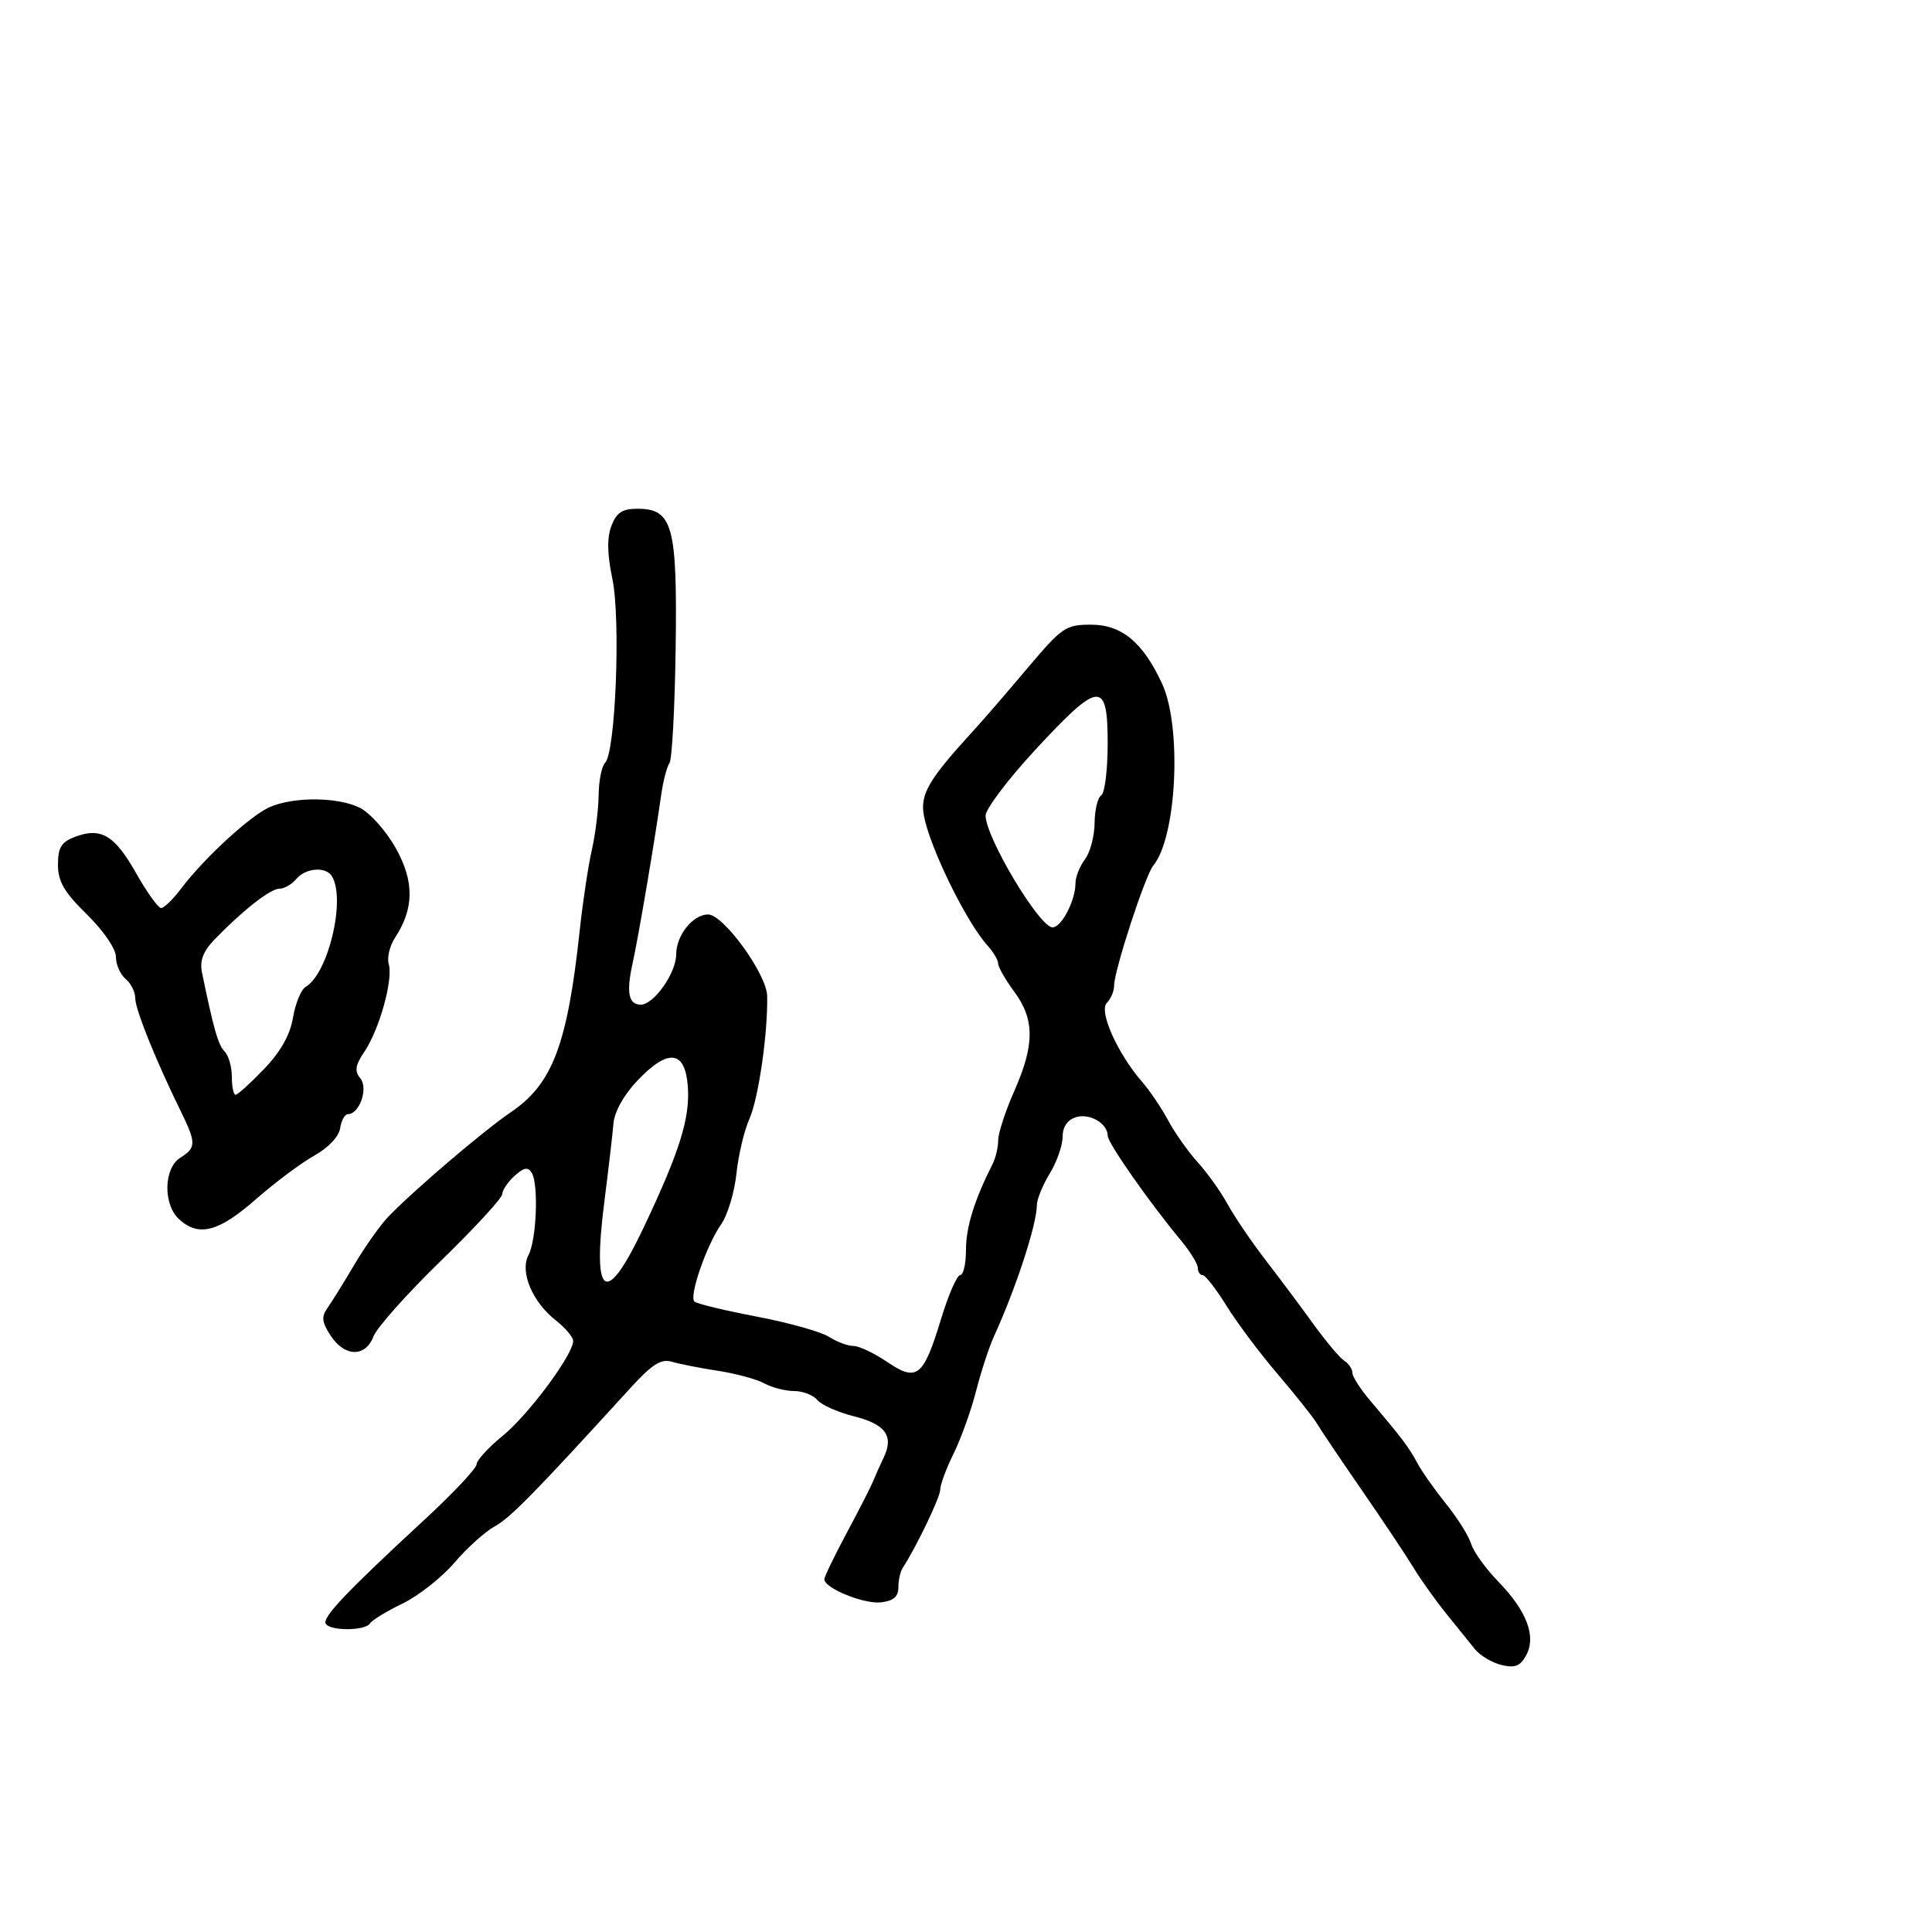 <svg xmlns="http://www.w3.org/2000/svg" width="300" height="300" viewBox="0 0 300 300" version="1.1">
  <defs/>
  <path d="M94.938,81.663 C95.724,79.595 96.622,79 98.952,79 C104.465,79 105.179,81.596 104.914,100.687 C104.785,109.934 104.353,117.95 103.953,118.5 C103.552,119.05 102.97,121.3 102.659,123.5 C101.611,130.908 99.139,145.469 98.241,149.526 C97.222,154.134 97.588,156 99.511,156 C101.535,156 105,151.073 105,148.194 C105,145.24 107.589,142 109.95,142 C112.342,142 119.054,151.255 119.125,154.652 C119.246,160.434 117.776,170.595 116.362,173.751 C115.561,175.538 114.657,179.363 114.352,182.251 C114.048,185.138 112.986,188.662 111.994,190.082 C109.703,193.359 106.954,201.306 107.833,202.11 C108.2,202.446 112.55,203.494 117.5,204.439 C122.45,205.384 127.497,206.797 128.715,207.579 C129.933,208.361 131.644,209 132.518,209 C133.391,209 135.741,210.111 137.739,211.468 C142.38,214.622 143.387,213.828 146.109,204.868 C147.256,201.091 148.601,198 149.097,198 C149.594,198 150,196.215 150,194.034 C150,190.528 151.298,186.349 154.122,180.764 C154.605,179.809 155,178.134 155,177.042 C155,175.95 156.125,172.513 157.5,169.404 C160.673,162.23 160.673,158.3 157.5,154 C156.125,152.136 155,150.172 155,149.634 C155,149.097 154.252,147.831 153.339,146.822 C150.059,143.198 144.401,131.655 143.469,126.686 C142.842,123.347 144.148,121.102 151.189,113.414 C152.658,111.811 156.418,107.463 159.546,103.75 C164.903,97.393 165.478,97 169.43,97 C174.175,97 177.485,99.75 180.445,106.15 C183.557,112.879 182.729,130.006 179.08,134.404 C177.837,135.901 173,150.726 173,153.038 C173,153.897 172.489,155.111 171.865,155.735 C170.584,157.016 173.537,163.613 177.355,168 C178.551,169.375 180.374,172.075 181.404,174 C182.435,175.925 184.503,178.85 186,180.5 C187.497,182.15 189.571,185.06 190.611,186.968 C191.65,188.875 194.3,192.775 196.5,195.634 C198.7,198.493 202.072,203.008 203.993,205.666 C205.915,208.325 208.052,210.86 208.743,211.3 C209.435,211.74 210,212.58 210,213.168 C210,213.755 211.238,215.694 212.75,217.475 C217.641,223.236 218.823,224.801 220.078,227.171 C220.756,228.452 222.761,231.3 224.533,233.5 C226.306,235.7 228.063,238.501 228.438,239.726 C228.813,240.95 230.708,243.587 232.651,245.587 C237.078,250.147 238.568,254.07 236.991,257.017 C236.086,258.708 235.258,259.039 233.168,258.545 C231.701,258.198 229.825,257.079 229,256.057 C228.175,255.036 226.15,252.523 224.5,250.474 C222.85,248.425 220.6,245.262 219.5,243.445 C218.4,241.628 214.8,236.23 211.5,231.449 C208.2,226.668 205.044,221.984 204.488,221.038 C203.931,220.093 201.204,216.661 198.429,213.41 C195.653,210.16 192.059,205.363 190.441,202.752 C188.824,200.14 187.162,198.003 186.75,198.002 C186.338,198.001 186,197.499 186,196.887 C186,196.275 184.828,194.363 183.395,192.637 C178.451,186.683 172.021,177.497 172.011,176.372 C171.992,174.436 169.189,172.805 167.048,173.485 C165.731,173.903 165,174.994 165,176.543 C165,177.868 164.102,180.425 163.004,182.226 C161.906,184.027 161.006,186.236 161.004,187.135 C160.997,190.125 157.742,200.081 154.346,207.5 C153.591,209.15 152.339,212.975 151.565,216 C150.79,219.025 149.221,223.391 148.078,225.702 C146.935,228.013 146,230.533 146,231.303 C146,232.485 142.317,240.164 140.15,243.5 C139.792,244.05 139.5,245.4 139.5,246.5 C139.5,247.926 138.73,248.589 136.816,248.81 C134.152,249.118 127.994,246.612 128.006,245.224 C128.01,244.826 129.579,241.575 131.494,238 C133.409,234.425 135.247,230.825 135.578,230 C135.91,229.175 136.65,227.518 137.224,226.317 C138.824,222.966 137.509,221.157 132.571,219.914 C130.09,219.289 127.542,218.153 126.908,217.389 C126.274,216.625 124.656,216 123.312,216 C121.968,216 119.886,215.466 118.684,214.813 C117.483,214.16 114.25,213.282 111.5,212.861 C108.75,212.44 105.531,211.808 104.346,211.456 C102.643,210.951 101.28,211.816 97.846,215.58 C82.888,231.976 79.277,235.657 76.839,237 C75.34,237.825 72.512,240.373 70.554,242.662 C68.597,244.951 64.973,247.803 62.503,248.999 C60.032,250.195 57.757,251.584 57.447,252.087 C56.73,253.245 51.295,253.286 50.585,252.138 C49.994,251.182 53.773,247.198 65.888,236.004 C70.349,231.881 74,228.002 74,227.384 C74,226.766 75.832,224.767 78.072,222.941 C82.061,219.69 89,210.342 89,208.219 C89,207.628 87.777,206.183 86.282,205.007 C82.64,202.143 80.689,197.449 82.069,194.871 C83.315,192.542 83.654,183.867 82.567,182.109 C81.984,181.165 81.349,181.279 79.901,182.59 C78.855,183.536 78,184.804 78,185.408 C78,186.012 73.711,190.675 68.468,195.771 C63.226,200.867 58.512,206.154 57.993,207.518 C56.75,210.786 53.523,210.729 51.342,207.399 C49.992,205.338 49.883,204.456 50.819,203.149 C51.468,202.242 53.365,199.187 55.033,196.36 C56.702,193.533 59.099,190.158 60.361,188.86 C64.499,184.605 75.119,175.557 79.341,172.69 C85.801,168.304 88.111,162.203 90.016,144.5 C90.489,140.1 91.335,134.475 91.895,132 C92.455,129.525 92.932,125.678 92.956,123.45 C92.98,121.223 93.436,118.964 93.968,118.432 C95.582,116.818 96.396,96.162 95.092,89.913 C94.283,86.036 94.236,83.51 94.938,81.663 Z M41.842,125.344 C45.6,123.673 52.593,123.738 55.95,125.474 C57.517,126.285 59.999,129.094 61.466,131.717 C64.35,136.878 64.313,141.066 61.344,145.597 C60.514,146.865 60.073,148.712 60.365,149.701 C61.068,152.085 58.932,159.804 56.614,163.255 C55.157,165.424 55.016,166.314 55.951,167.441 C57.217,168.967 55.827,173 54.034,173 C53.542,173 52.995,173.985 52.82,175.188 C52.631,176.482 50.99,178.219 48.806,179.438 C46.775,180.572 42.676,183.637 39.699,186.25 C33.948,191.295 30.87,192.097 27.829,189.345 C25.298,187.055 25.399,181.392 28,179.768 C30.486,178.216 30.49,177.487 28.043,172.5 C24.174,164.614 21,156.727 21,155.002 C21,154.035 20.325,152.685 19.5,152 C18.675,151.315 18,149.779 18,148.586 C18,147.336 16.093,144.545 13.5,142 C9.959,138.525 9,136.877 9,134.267 C9,131.605 9.52,130.753 11.632,129.95 C15.673,128.413 17.798,129.673 21.131,135.579 C22.814,138.56 24.564,141 25.019,141 C25.475,141 26.895,139.613 28.174,137.918 C31.686,133.264 38.85,126.674 41.842,125.344 Z M46,136.5 C45.315,137.325 44.131,138 43.369,138 C41.964,138 37.568,141.459 33.224,145.982 C31.544,147.732 30.994,149.206 31.359,150.982 C33.171,159.791 33.885,162.285 34.88,163.28 C35.496,163.896 36,165.66 36,167.2 C36,168.74 36.26,170 36.578,170 C36.897,170 38.881,168.205 40.988,166.012 C43.575,163.32 45.04,160.72 45.498,158.013 C45.871,155.806 46.75,153.663 47.452,153.251 C50.989,151.171 53.731,139.611 51.532,136.052 C50.581,134.513 47.437,134.768 46,136.5 Z M160.75,116.445 C156.488,121.054 153.019,125.652 153.041,126.662 C153.12,130.155 161.422,144 163.438,144 C164.833,144 167,139.829 167,137.144 C167,136.175 167.661,134.509 168.468,133.441 C169.276,132.374 169.951,129.839 169.968,127.809 C169.986,125.779 170.45,123.84 171,123.5 C171.55,123.16 172,119.534 172,115.441 C172,105.556 170.714,105.671 160.75,116.445 Z M99.007,167.761 C96.871,170.006 95.415,172.609 95.258,174.465 C95.117,176.134 94.479,181.6 93.841,186.612 C91.919,201.699 94.067,203.047 100.008,190.483 C105.562,178.737 107.162,173.612 106.805,168.704 C106.398,163.088 103.757,162.769 99.007,167.761 Z"/>
</svg>

